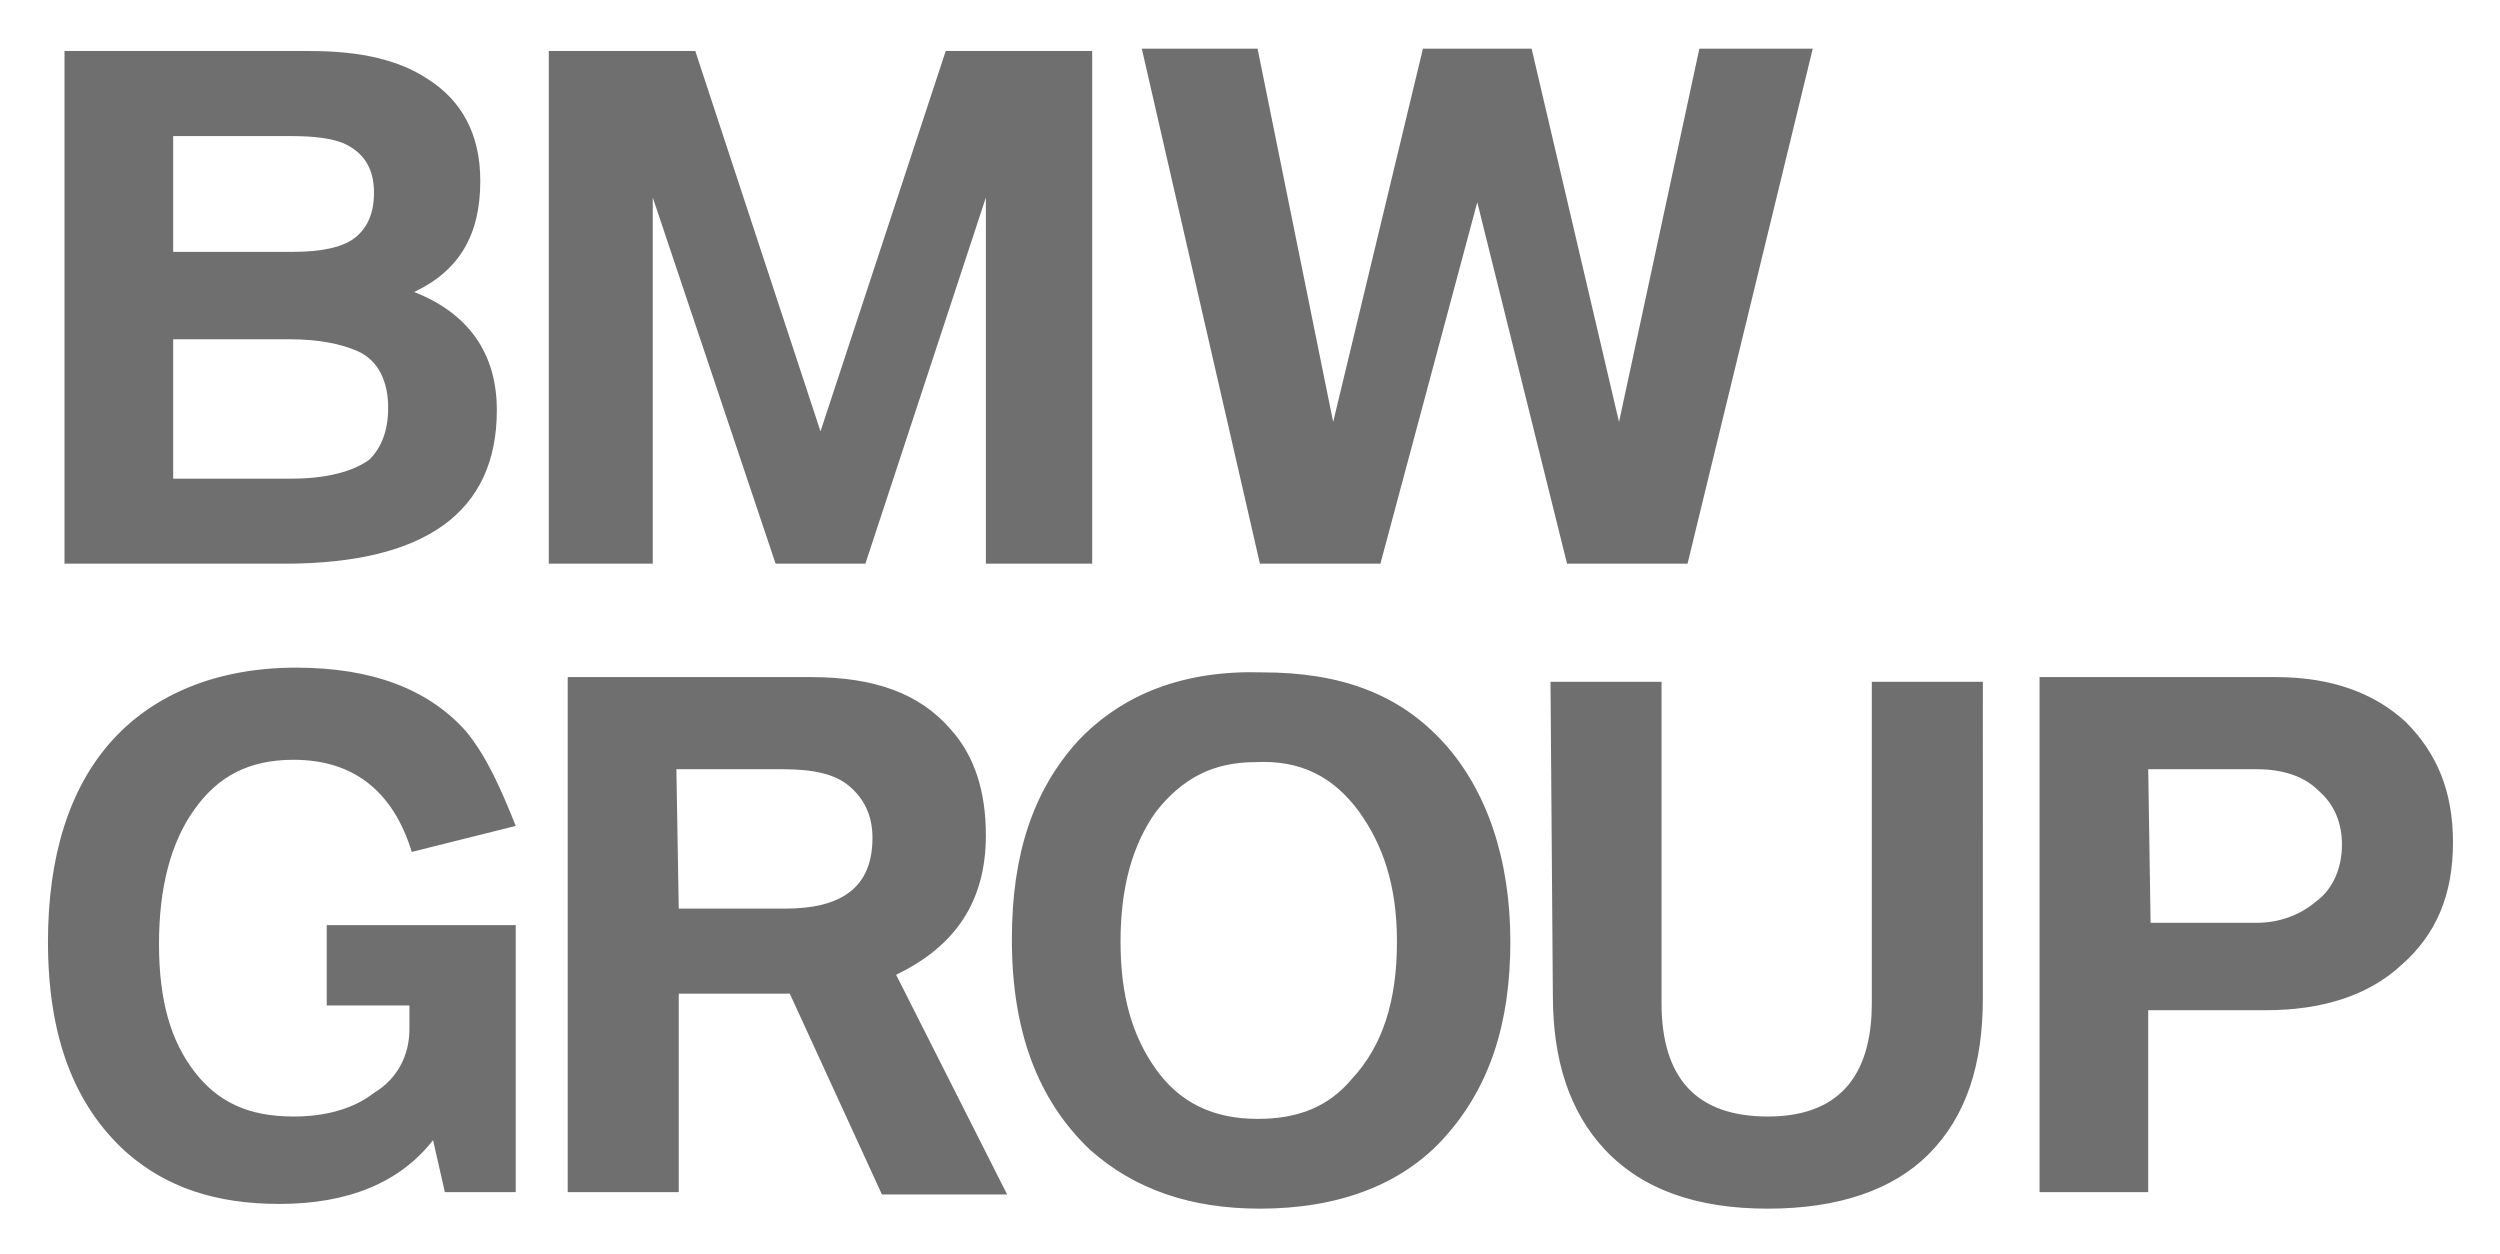 <svg xmlns="http://www.w3.org/2000/svg" role="img" viewBox="-0.53 -1.16 105.82 53.07"><title>BMW logo</title><style>.st0{fill:#6f6f6f}</style><style>.st0{fill:#6f6f6f}</style><style>.st0{fill:#6f6f6f}</style><style>.st0{fill:#6f6f6f}</style><style>.st0{fill:#6f6f6f}</style><style>.st0{fill:#6f6f6f}</style><style>.st0{fill:#6f6f6f}</style><style>.st0{fill:#6f6f6f}</style><style>.st0{fill:#6f6f6f}</style><style id="style12">.st0{fill:#6f6f6f}</style><g id="BMW_Group"><path id="path14" d="M57.9 22.7L62 7.4l3.8 15.3h5.1L76.2.9h-4.8L68 16.7 64.3.9h-4.6l-3.8 15.8L52.7.9h-4.9l5 21.8zm-30.8 0V7.2l5.2 15.5h3.8l5.1-15.5v15.5h4.5V1h-6.2l-5.3 16.1L28.9 1h-6.2v21.7zM6.8 4.6h5c1 0 1.7.1 2.2.3.9.4 1.3 1.1 1.3 2.1 0 .9-.3 1.5-.8 1.9s-1.4.6-2.6.6H6.8V4.6zm0 8.6h4.9c1.3 0 2.2.2 2.9.5.9.4 1.3 1.3 1.3 2.4 0 1-.3 1.7-.8 2.2-.7.5-1.8.8-3.3.8h-5v-5.9zm4.7 9.5c6 0 9-2.2 9-6.5 0-2.4-1.2-4.1-3.5-5 1.9-.9 2.8-2.4 2.8-4.7 0-2-.8-3.4-2.2-4.3-1.2-.8-2.8-1.2-5-1.2H2.2v21.7h9.3z" class="st0"/><path id="path16" d="M65.2 41c0 2.7.7 4.9 2.2 6.5 1.6 1.7 3.9 2.5 6.9 2.5s5.3-.8 6.8-2.3c1.6-1.6 2.3-3.8 2.3-6.6V27.7h-4.7v13.6c0 3.2-1.5 4.8-4.4 4.8-3 0-4.5-1.6-4.5-4.8V27.7h-4.7l.1 13.3zM57 33.2c1 1.4 1.6 3.1 1.6 5.5 0 2.5-.6 4.4-1.9 5.8-1 1.2-2.3 1.7-4 1.7-1.9 0-3.3-.7-4.3-2.1-1-1.4-1.5-3.1-1.5-5.4 0-2.3.5-4.1 1.5-5.5 1.1-1.4 2.4-2.1 4.2-2.1 1.9-.1 3.3.6 4.4 2.1m-11.9-3c-1.9 2.1-2.8 4.8-2.8 8.4 0 3.9 1.1 6.8 3.3 8.9 1.9 1.7 4.3 2.5 7.2 2.5 3.3 0 6-1 7.8-3 1.9-2.1 2.8-4.8 2.8-8.3s-1-6.4-2.8-8.4c-1.9-2.1-4.4-3-7.7-3-3.3-.1-5.9.9-7.8 2.9m-17 1.2h4.5c1.3 0 2.2.2 2.8.7.6.5 1 1.2 1 2.2 0 2.1-1.3 3-3.7 3h-4.5l-.1-5.9zm.1 18v-8.5h4.7l3.9 8.5h5.3l-4.7-9.3c2.5-1.2 3.8-3.1 3.8-5.9 0-1.9-.5-3.4-1.5-4.5-1.3-1.5-3.2-2.2-5.9-2.2H23.5v21.8h4.7v.1zm-9-19.6c-1.6-1.8-4-2.7-7.2-2.7-3.3 0-6 1.1-7.8 3.1s-2.7 4.9-2.7 8.5c0 4 1.1 6.9 3.3 8.9 1.7 1.5 3.8 2.2 6.5 2.2 2.9 0 5.1-.9 6.5-2.7l.5 2.2h3V38h-8v3.4h3.5v1c0 1.1-.5 2.1-1.5 2.7-.9.7-2.1 1-3.4 1-1.9 0-3.2-.6-4.2-1.9s-1.5-3-1.5-5.4.5-4.3 1.5-5.7c1-1.4 2.3-2.1 4.2-2.1 2.5 0 4.2 1.3 5 3.9l4.4-1.1c-.6-1.5-1.2-2.9-2.1-4" class="st0"/><path id="path18" d="M90.4 31.4H95c1.1 0 2 .3 2.6.9.7.6 1 1.4 1 2.3 0 1-.4 1.9-1.1 2.4-.7.6-1.6.9-2.5.9h-4.5l-.1-6.5zm0 18v-7.8h5c2.3 0 4.3-.6 5.7-1.9 1.5-1.3 2.2-3 2.2-5.2s-.7-3.8-2-5.1c-1.3-1.2-3.1-1.9-5.5-1.9h-10v21.8h4.6v.1z" class="st0"/></g></svg>